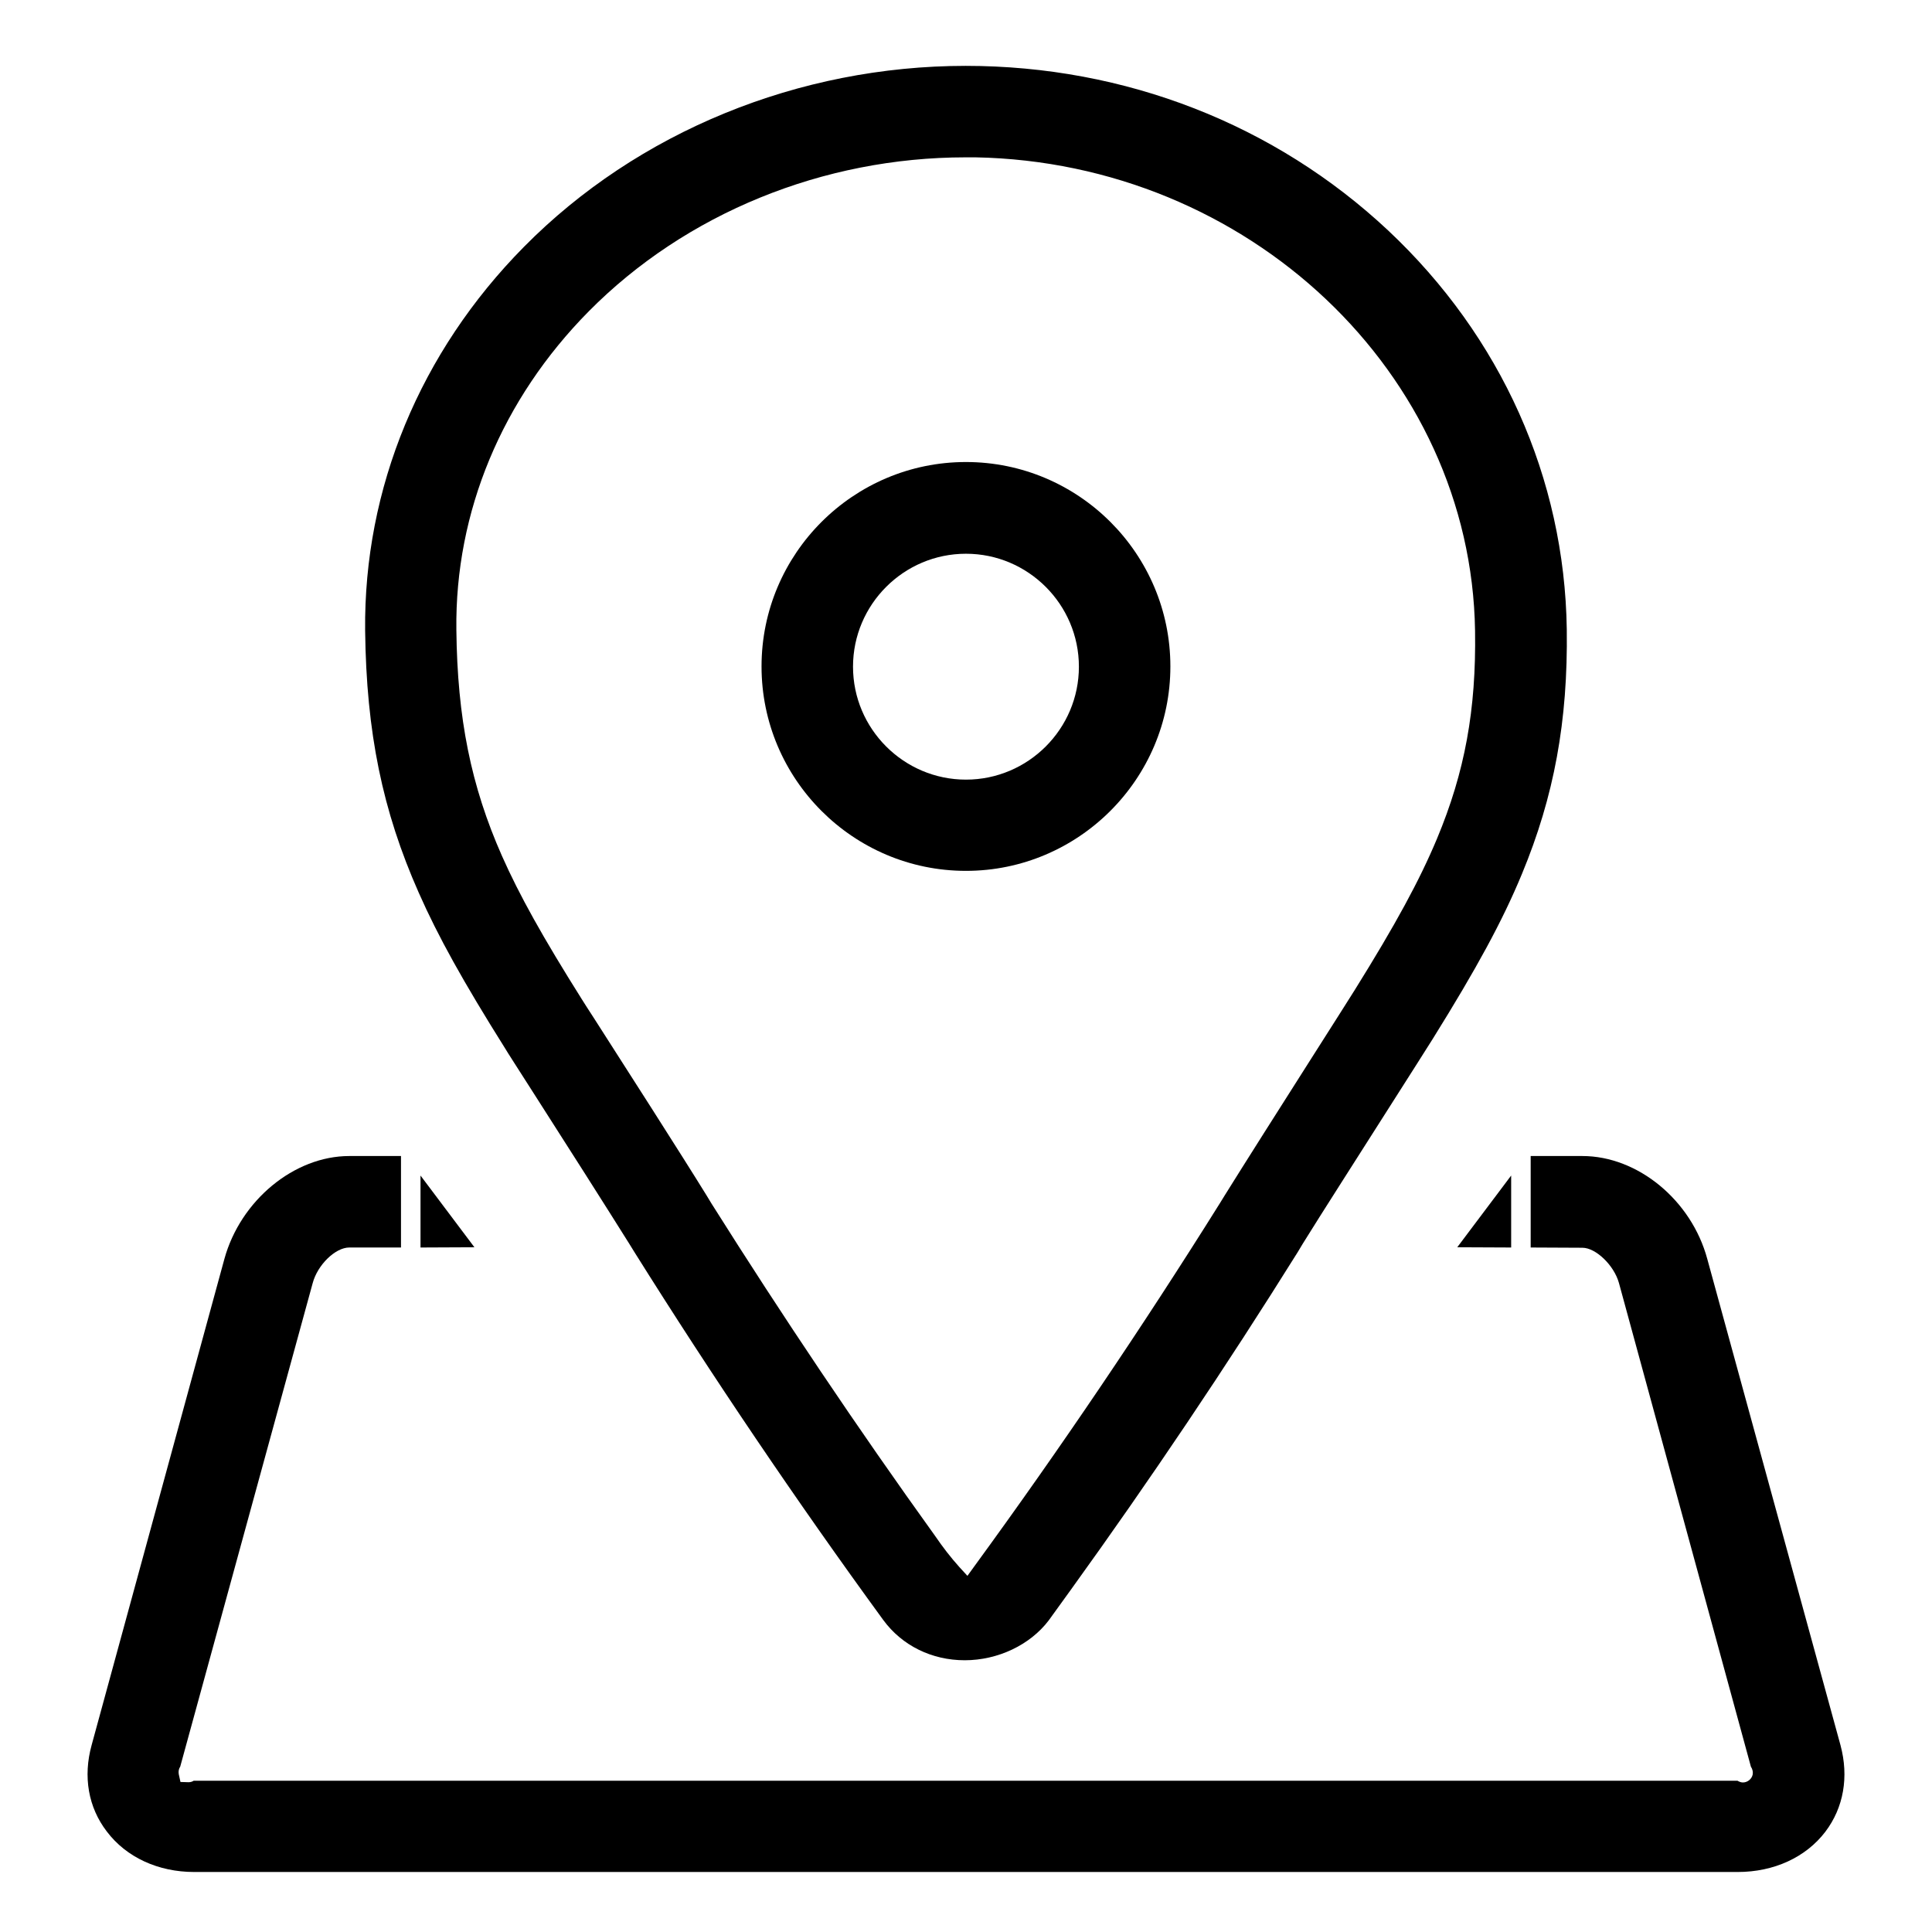 <svg t="1574778303696" class="icon" viewBox="0 0 1024 1024" version="1.1" xmlns="http://www.w3.org/2000/svg" p-id="5805" width="24" height="24"><path d="M811.29 661.204v-48.485h27.41c29.349 0 57.794 23.402 66.198 54.562l70.594 257.681c4.525 16.808 1.681 33.099-8.016 45.899-10.343 13.576-27.281 21.333-46.416 21.333H102.894c-19.006 0-35.943-7.758-46.287-21.463-9.826-12.8-12.671-29.091-8.016-45.899L118.926 667.281c8.533-31.03 36.978-54.562 66.198-54.562h27.41v48.485H185.124c-7.37 0-16.808 9.18-19.394 18.877L95.524 936.339c-0.776 1.164-1.034 2.586-0.776 4.008l0.905 4.137 4.267 0.129c1.034 0 1.939-0.259 2.715-0.776h818.295c0.905 0.517 1.81 0.905 2.844 0.905 2.457 0 4.655-1.81 5.172-4.137 0.259-1.293 0-2.844-0.905-4.137L858.094 680.081c-2.586-9.438-12.283-18.747-19.394-18.747" p-id="5806"></path><path d="M511.331 879.968c-17.455 0-33.228-7.758-43.184-21.333-46.028-63.095-90.376-128.776-131.879-194.974l-2.715-4.396c-10.99-17.584-35.168-55.596-51.329-80.808-7.499-11.766-13.446-20.945-14.481-22.756C245.504 520.275 232.187 496.356 221.973 473.212c-19.265-43.442-27.798-84.945-28.444-138.99-0.776-75.378 29.091-147.653 84.17-203.378C337.949 69.818 423.411 34.909 511.848 34.909c84.558 0 163.943 31.03 223.935 87.273C795.646 178.424 829.262 253.414 830.425 333.576c0.646 48.614-6.723 88.566-23.79 129.681-10.214 24.695-23.919 49.907-47.192 87.273-2.715 4.396-11.895 18.747-22.497 35.426-16.42 25.859-36.978 57.923-46.416 73.18l-2.715 4.525c-37.883 60.638-78.352 120.889-120.242 178.941l-11.766 16.291c-9.826 12.929-26.893 21.075-44.477 21.075z m-15.644-65.81c3.879 5.689 8.145 11.248 12.8 16.42l4.267 4.655 3.749-5.172c45.382-62.19 89.083-126.836 129.939-192.129l2.715-4.396c9.568-15.386 29.737-47.192 46.028-72.792 11.248-17.713 20.17-31.677 22.885-36.073 21.592-34.651 34.263-57.923 43.572-80.162 14.739-35.297 20.816-68.267 20.17-110.158-2.069-136.792-120.372-248.242-264.792-250.958h-5.172c-75.636 0-148.428 29.737-199.758 81.584-46.028 46.545-70.982 106.408-70.206 168.857 0.517 46.933 7.758 82.747 24.178 119.855 9.18 20.687 21.463 42.796 42.537 76.283 0.646 1.034 3.103 4.913 6.723 10.473 13.834 21.592 46.158 72.016 59.216 93.22l2.586 4.267c37.624 59.733 77.446 119.079 118.562 176.226z" p-id="5807"></path><path d="M222.878 623.063l28.574 38.012-28.574 0.129v-38.141z m549.495 38.012l28.574-38.012v38.141l-28.574-0.129zM511.977 461.576c-59.733 0-108.347-48.614-108.347-108.347s48.614-108.347 108.347-108.347c59.733 0 108.347 48.614 108.347 108.347S571.581 461.576 511.977 461.576z m0-168.081c-32.97 0-59.863 26.893-59.863 59.863s26.893 59.863 59.863 59.863c32.97 0 59.863-26.893 59.863-59.863S544.947 293.495 511.977 293.495z" p-id="5808"></path></svg>